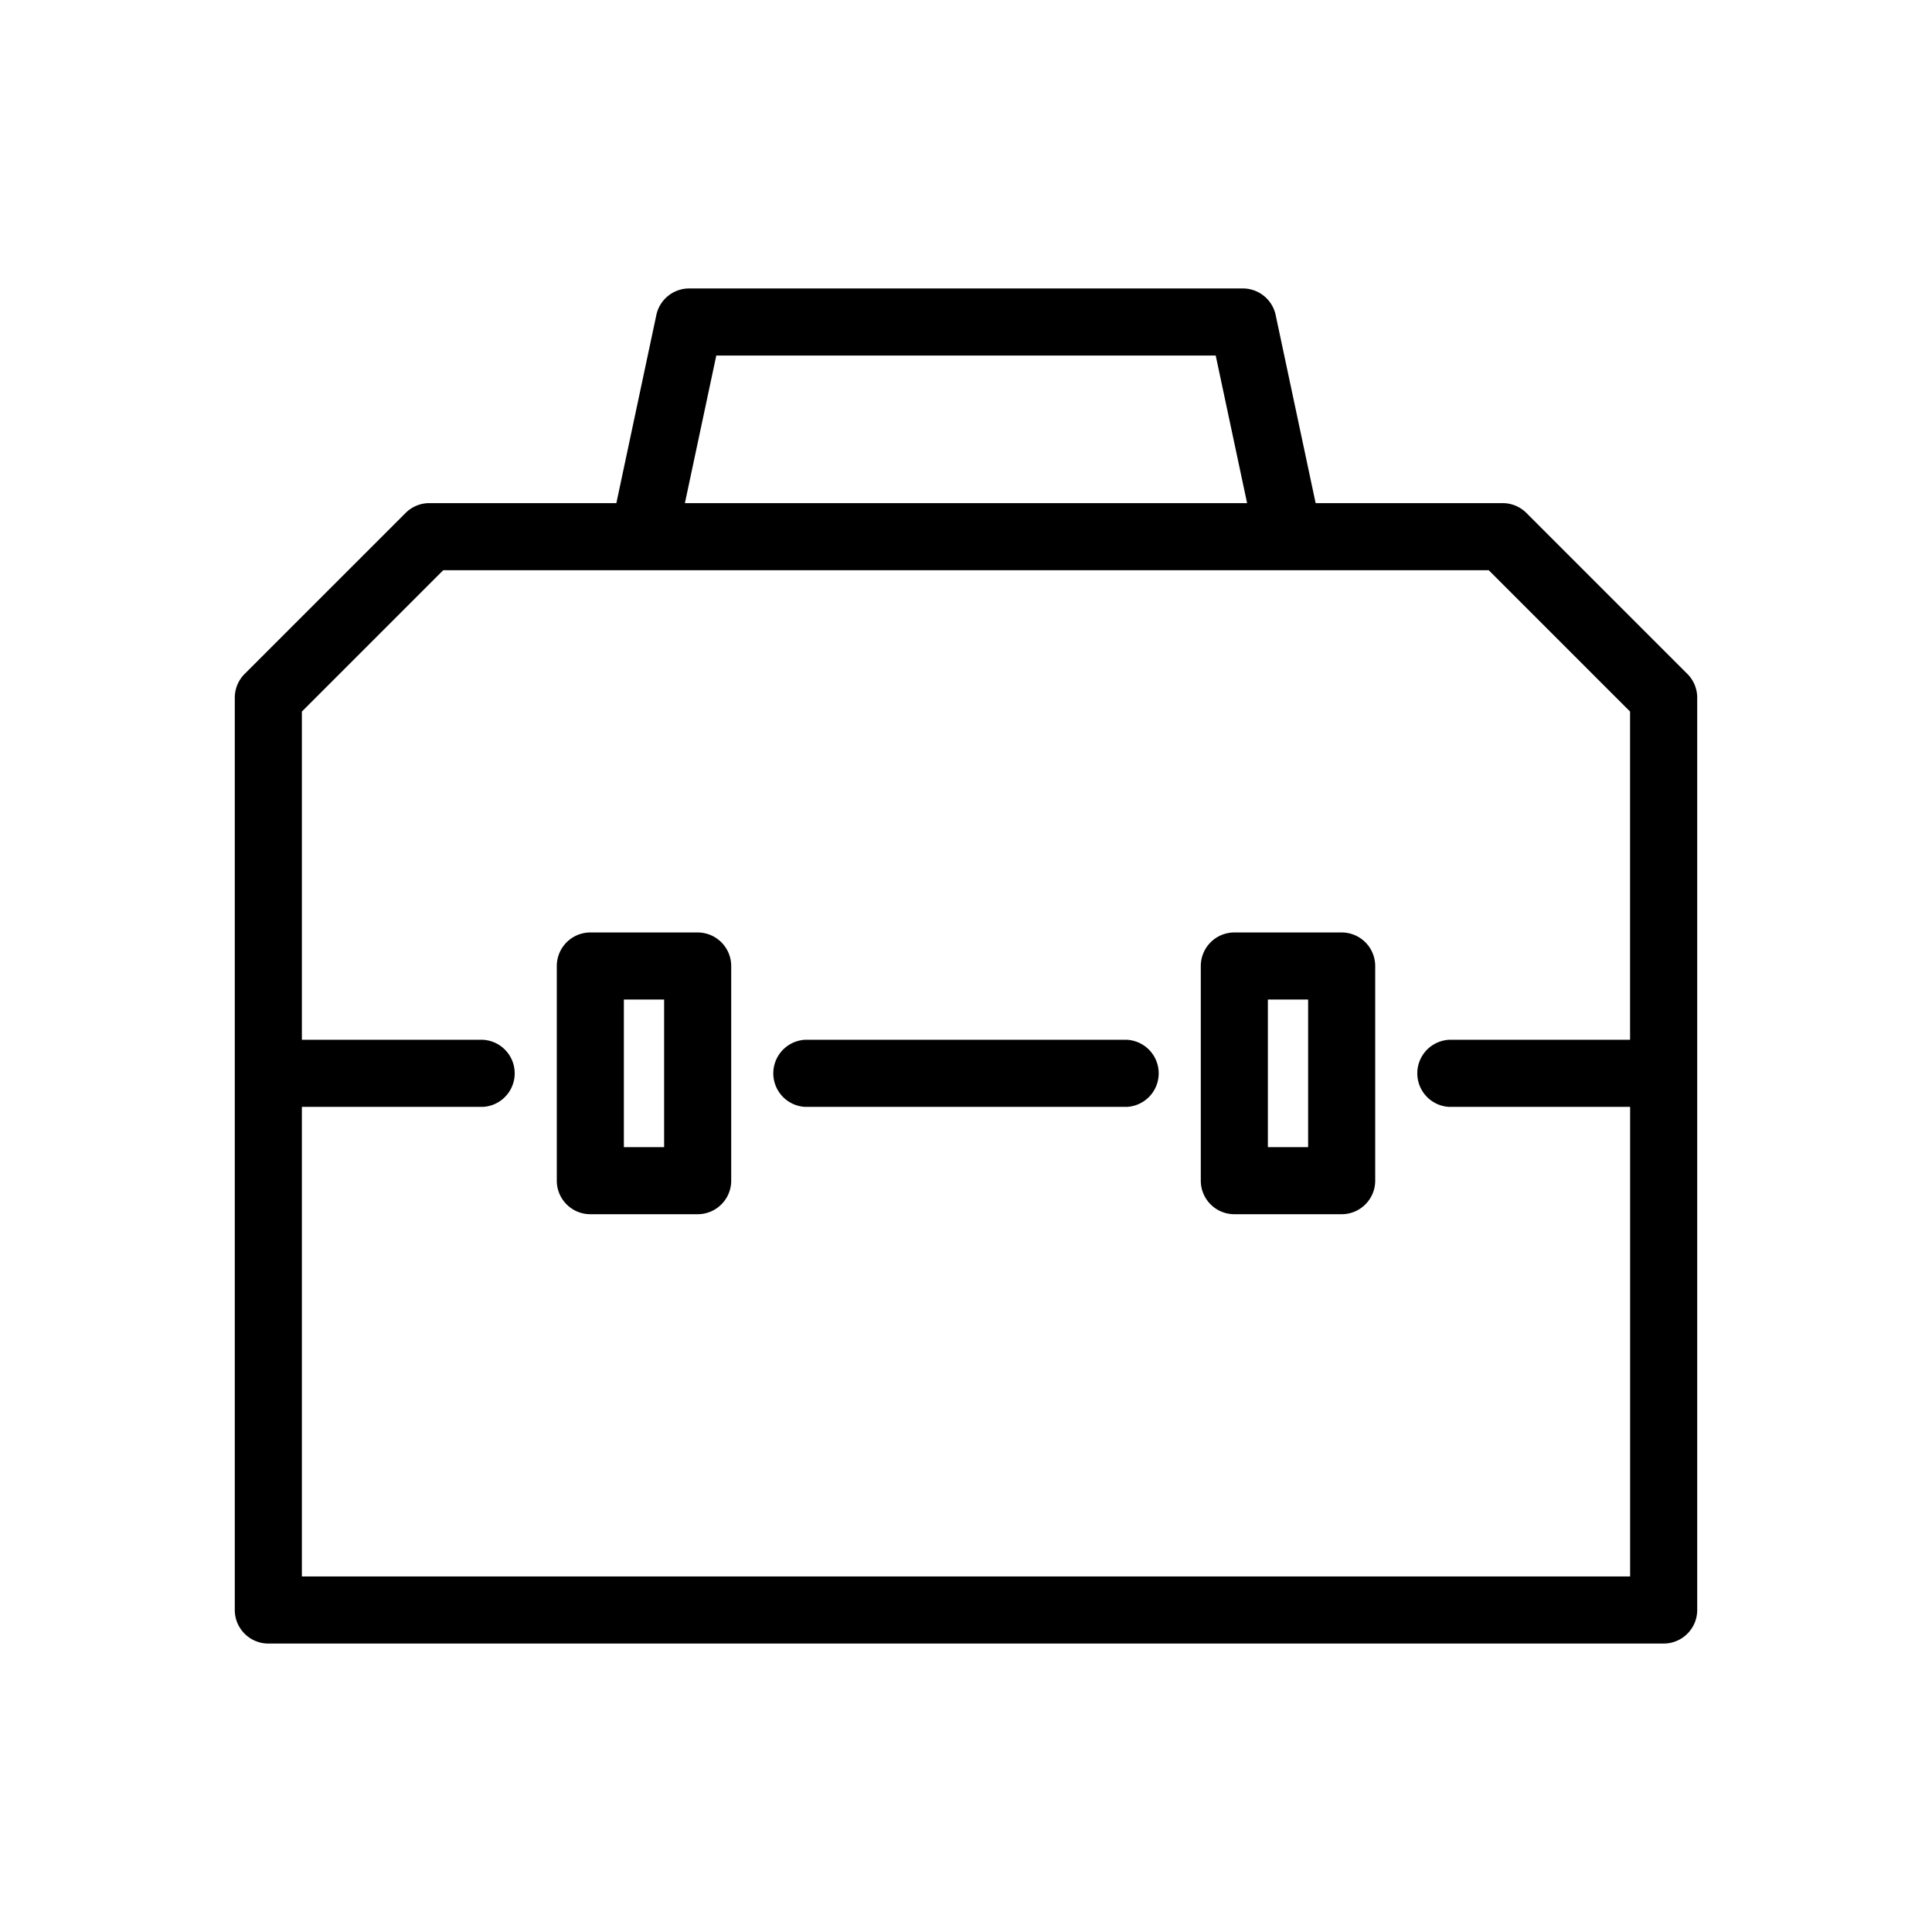 <svg id="uuid-0e485ff4-9562-4141-84b1-2487fbbbfcbd" xmlns="http://www.w3.org/2000/svg" viewBox="0 0 36 36">
  <defs>
    <style>
      .uuid-8fcac2e0-5f1f-4068-8ab3-3b24c4ed435a{stroke-width:0}
    </style>
  </defs>
  <g id="uuid-5d2082f4-885f-44de-81c0-d4735dbcf517">
    <path class="uuid-8fcac2e0-5f1f-4068-8ab3-3b24c4ed435a" d="M21 19.375h-6a.626.626 0 0 0 0 1.25h6a.626.626 0 0 0 0-1.25Z"/>
    <path class="uuid-8fcac2e0-5f1f-4068-8ab3-3b24c4ed435a" d="m31.442 12.558-3-3A.625.625 0 0 0 28 9.375h-3.485L23.77 5.87a.625.625 0 0 0-.61-.495H12.84a.625.625 0 0 0-.61.495l-.745 3.505H8a.625.625 0 0 0-.442.183l-3 3a.625.625 0 0 0-.183.442v17c0 .345.28.625.625.625h26c.345 0 .625-.28.625-.625V13a.625.625 0 0 0-.183-.442ZM13.347 6.625h9.306l.585 2.75H12.762l.585-2.75Zm17.028 22.75H5.625v-8.75H9a.626.626 0 0 0 0-1.25H5.625v-6.116l2.634-2.634H27.74l2.634 2.634v6.116H27a.626.626 0 0 0 0 1.25h3.375v8.75Z"/>
    <path class="uuid-8fcac2e0-5f1f-4068-8ab3-3b24c4ed435a" d="M13 17.375h-2a.626.626 0 0 0-.625.625v4c0 .345.28.625.625.625h2c.345 0 .625-.28.625-.625v-4a.626.626 0 0 0-.625-.625Zm-.625 4h-.75v-2.75h.75v2.75Zm12.625-4h-2a.626.626 0 0 0-.625.625v4c0 .345.28.625.625.625h2c.345 0 .625-.28.625-.625v-4a.626.626 0 0 0-.625-.625Zm-.625 4h-.75v-2.75h.75v2.75Z"/>
  </g>
</svg>
